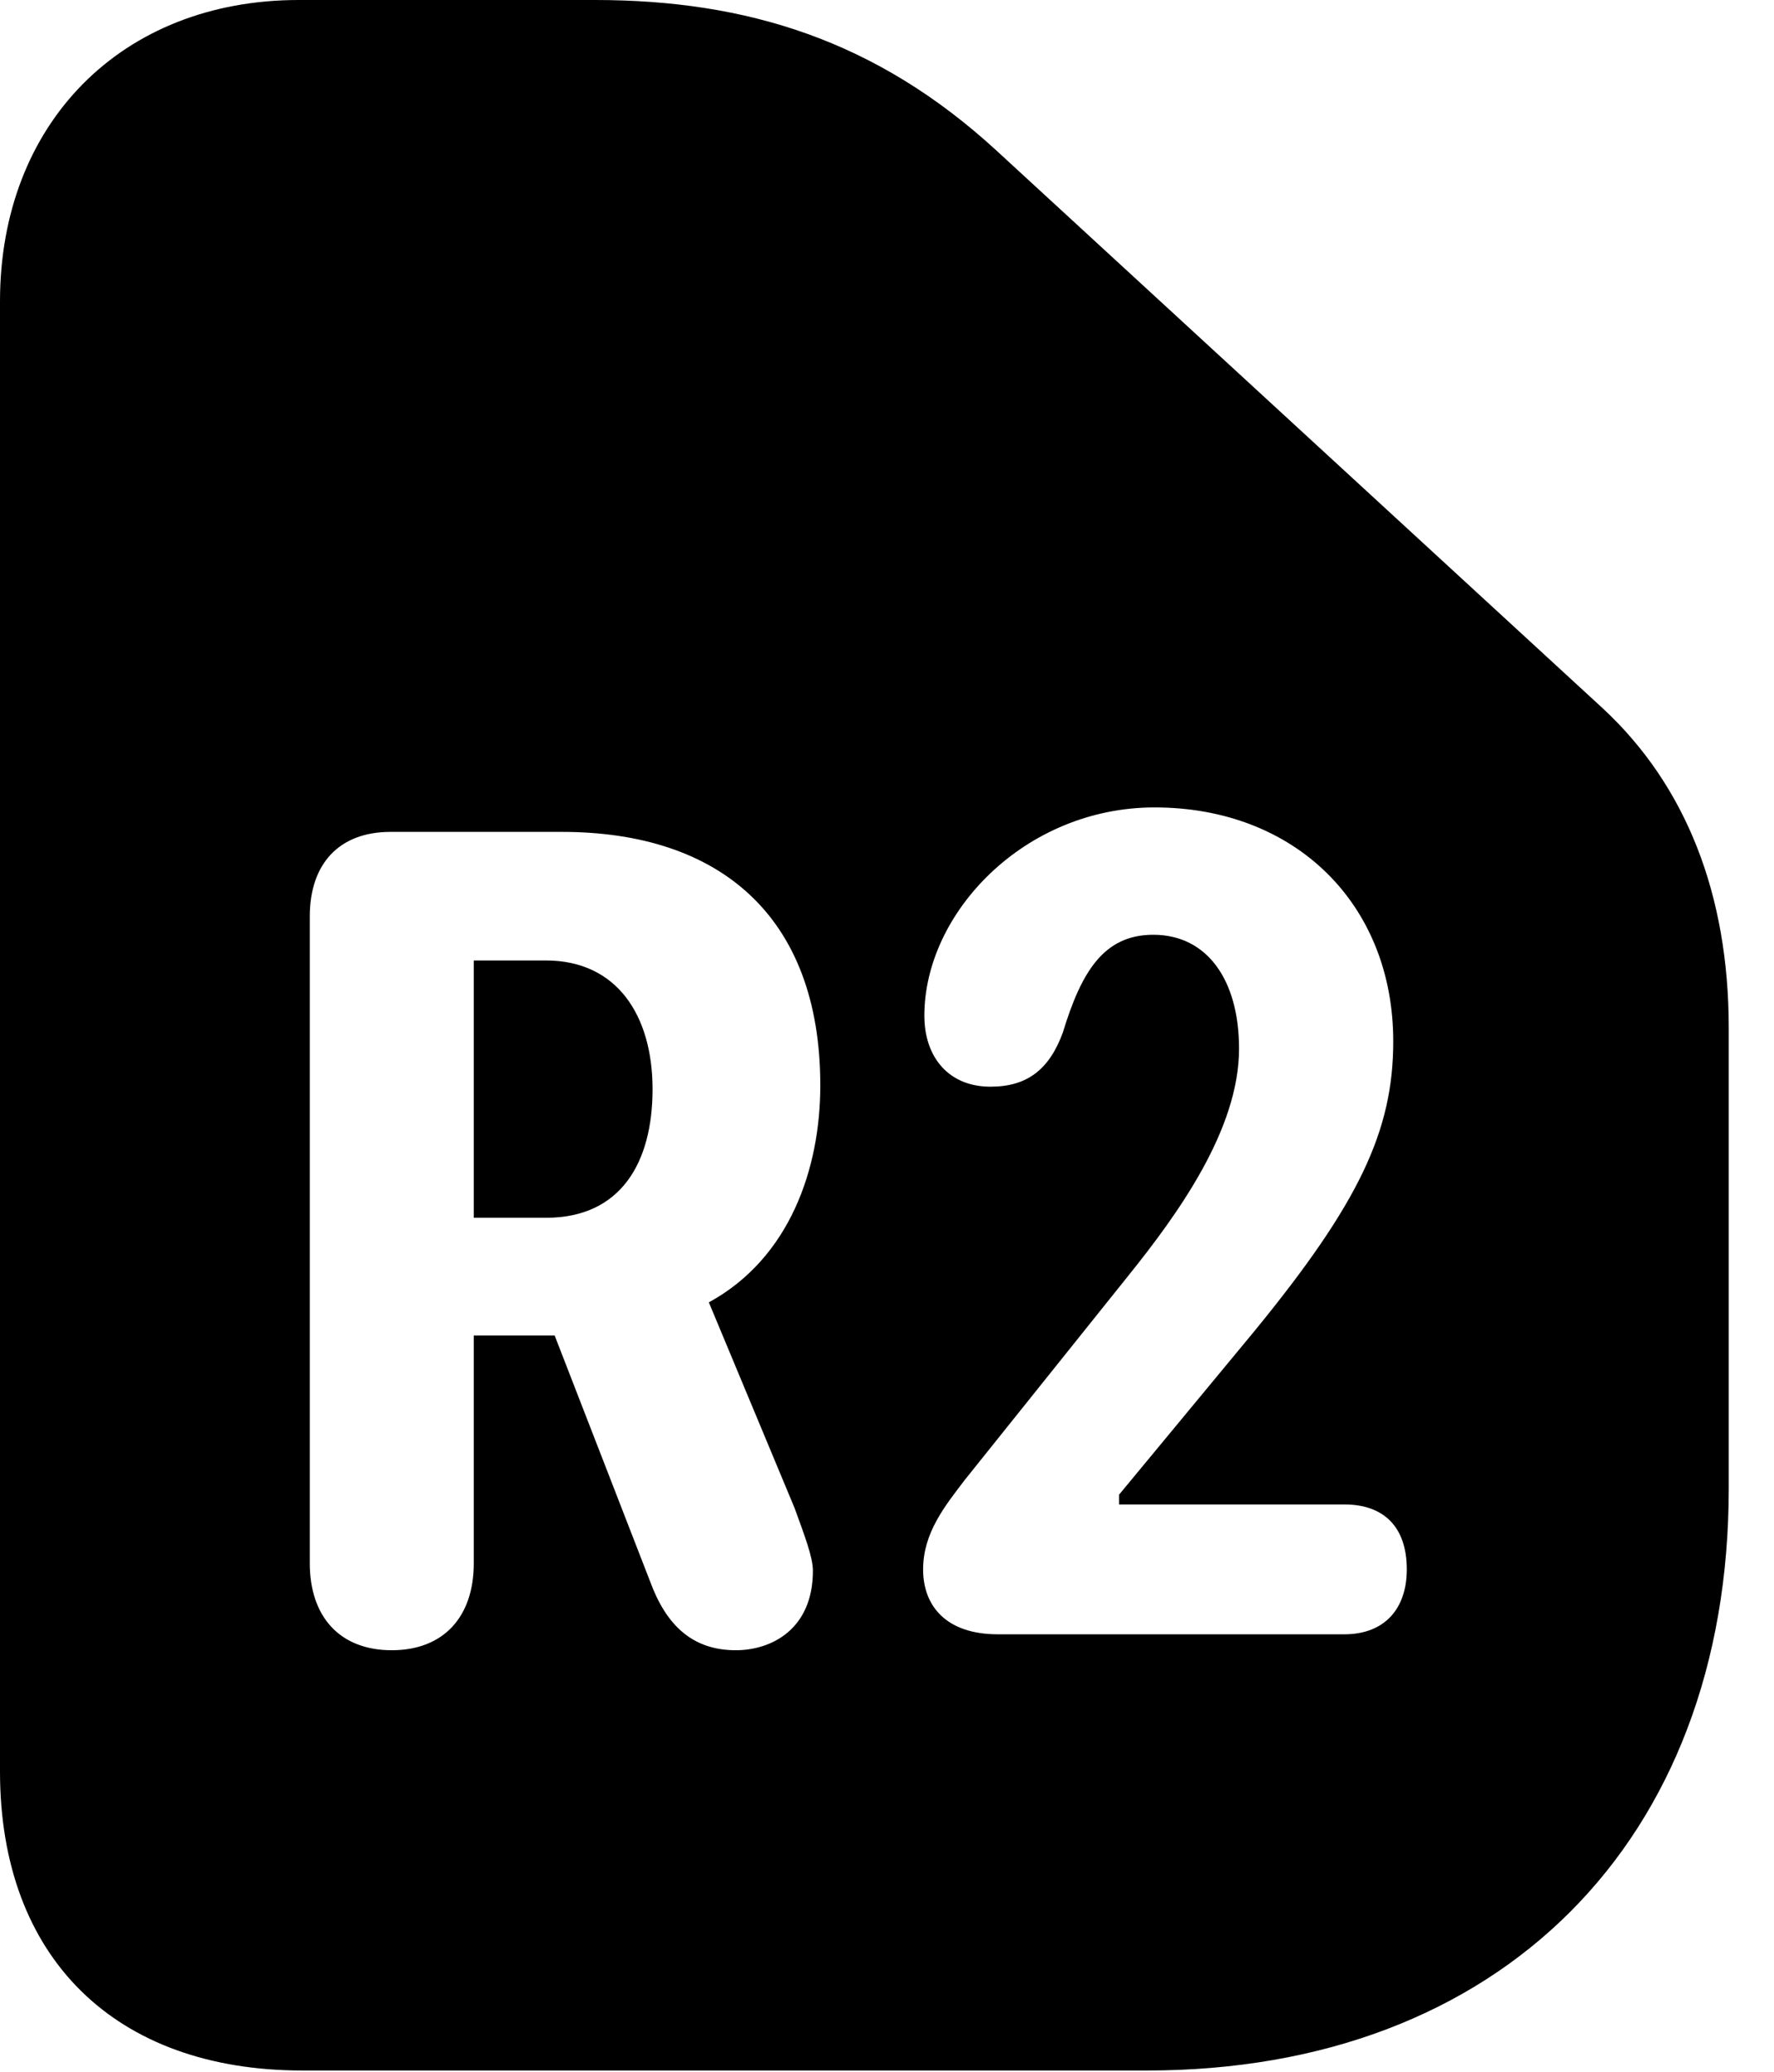 <svg version="1.1" xmlns="http://www.w3.org/2000/svg" xmlns:xlink="http://www.w3.org/1999/xlink" width="14.15" height="16.514" viewBox="0 0 14.15 16.514">
 <g>
  <rect height="16.514" opacity="0" width="14.15" x="0" y="0"/>
  <path d="M7.949 1.201L12.783 5.645C13.447 6.26 13.789 7.129 13.789 8.193L13.789 11.865C13.789 14.678 11.963 16.504 9.15 16.504L2.412 16.504C0.918 16.504 0 15.605 0 14.121L0 2.402C0 0.986 0.967 0 2.383 0L4.746 0C5.957 0 6.992 0.322 7.949 1.201ZM3.115 6.631C2.705 6.631 2.471 6.885 2.471 7.305L2.471 12.461C2.471 12.881 2.705 13.154 3.125 13.154C3.535 13.154 3.779 12.891 3.779 12.461L3.779 10.645L4.424 10.645L5.186 12.607C5.312 12.949 5.518 13.154 5.869 13.154C6.152 13.154 6.484 12.988 6.484 12.52C6.484 12.412 6.416 12.236 6.338 12.021L5.654 10.381C6.299 10.029 6.543 9.316 6.543 8.652C6.543 7.305 5.742 6.631 4.482 6.631ZM7.373 8.096C7.373 8.428 7.568 8.662 7.9 8.662C8.193 8.662 8.369 8.525 8.477 8.232C8.623 7.754 8.799 7.451 9.199 7.451C9.629 7.451 9.883 7.812 9.883 8.359C9.883 9.004 9.395 9.678 8.994 10.176L7.695 11.797C7.539 12.002 7.363 12.217 7.363 12.51C7.363 12.803 7.549 13.027 7.959 13.027L10.723 13.027C11.045 13.027 11.221 12.822 11.221 12.51C11.221 12.168 11.035 11.992 10.723 11.992L8.926 11.992L8.926 11.914L10.01 10.605C10.84 9.59 11.113 9.014 11.113 8.301C11.113 7.207 10.332 6.436 9.209 6.436C8.174 6.436 7.373 7.275 7.373 8.096ZM5.205 8.682C5.205 9.268 4.951 9.707 4.355 9.707L3.779 9.707L3.779 7.656L4.355 7.656C4.922 7.656 5.205 8.096 5.205 8.682Z" fill="currentColor"/>
 </g>
</svg>
